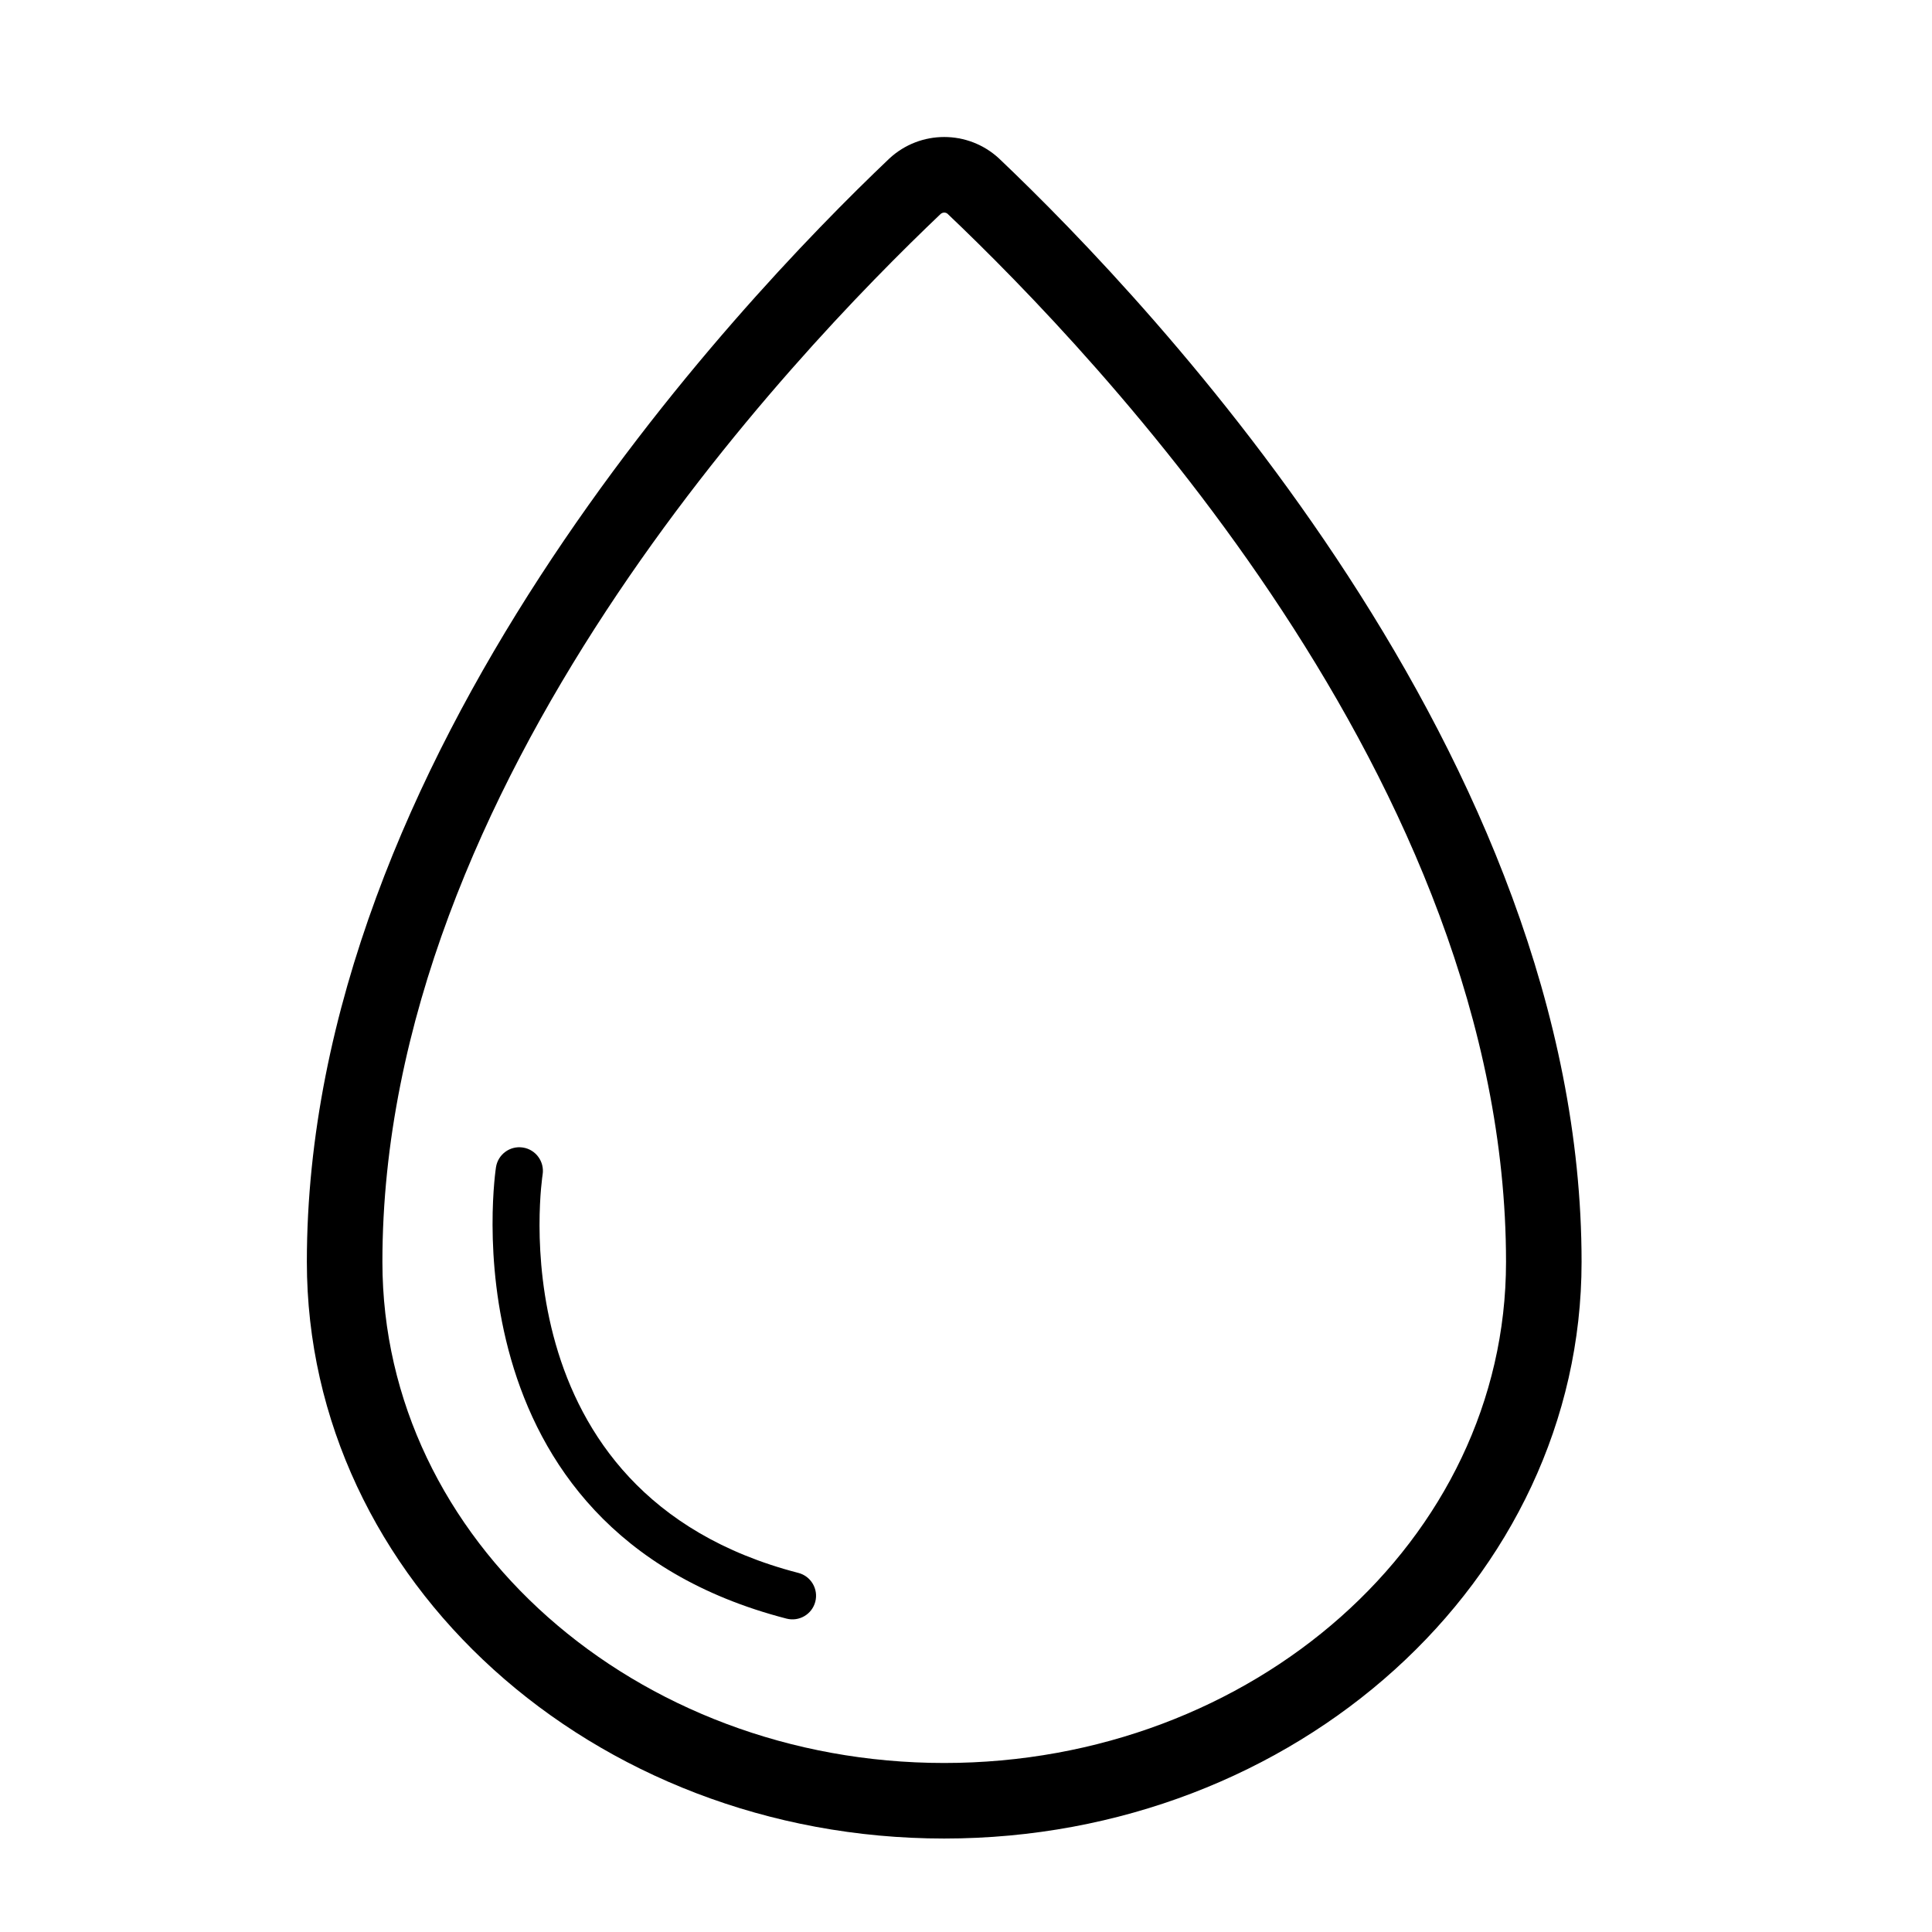 <?xml version="1.0" encoding="UTF-8" standalone="no"?>
<!DOCTYPE svg PUBLIC "-//W3C//DTD SVG 1.1//EN" "http://www.w3.org/Graphics/SVG/1.1/DTD/svg11.dtd">
<svg width="100%" height="100%" viewBox="0 0 29 29" version="1.1" xmlns="http://www.w3.org/2000/svg" xmlns:xlink="http://www.w3.org/1999/xlink" xml:space="preserve" xmlns:serif="http://www.serif.com/" style="fill-rule:evenodd;clip-rule:evenodd;stroke-linejoin:round;stroke-miterlimit:2;">
    <g>
        <path d="M4.606,18.941C4.606,11.375 11.03,4.585 13.35,2.379C13.814,1.949 14.532,1.949 14.996,2.379C17.317,4.585 23.74,11.375 23.74,18.941C23.74,23.719 19.453,27.597 14.173,27.597C8.893,27.597 4.606,23.719 4.606,18.941ZM5.74,18.941C5.74,23.126 9.548,26.463 14.173,26.463C18.798,26.463 22.606,23.126 22.606,18.941C22.606,11.745 16.442,5.319 14.222,3.208C14.193,3.185 14.152,3.185 14.12,3.211C11.902,5.322 5.74,11.746 5.74,18.941ZM7.445,17.52C7.475,17.327 7.657,17.194 7.85,17.225C8.043,17.255 8.175,17.437 8.145,17.63C8.145,17.63 7.388,22.421 11.984,23.61C12.173,23.659 12.287,23.852 12.238,24.042C12.189,24.231 11.996,24.345 11.806,24.296C6.594,22.949 7.445,17.52 7.445,17.52Z"/>
    </g>
</svg>
